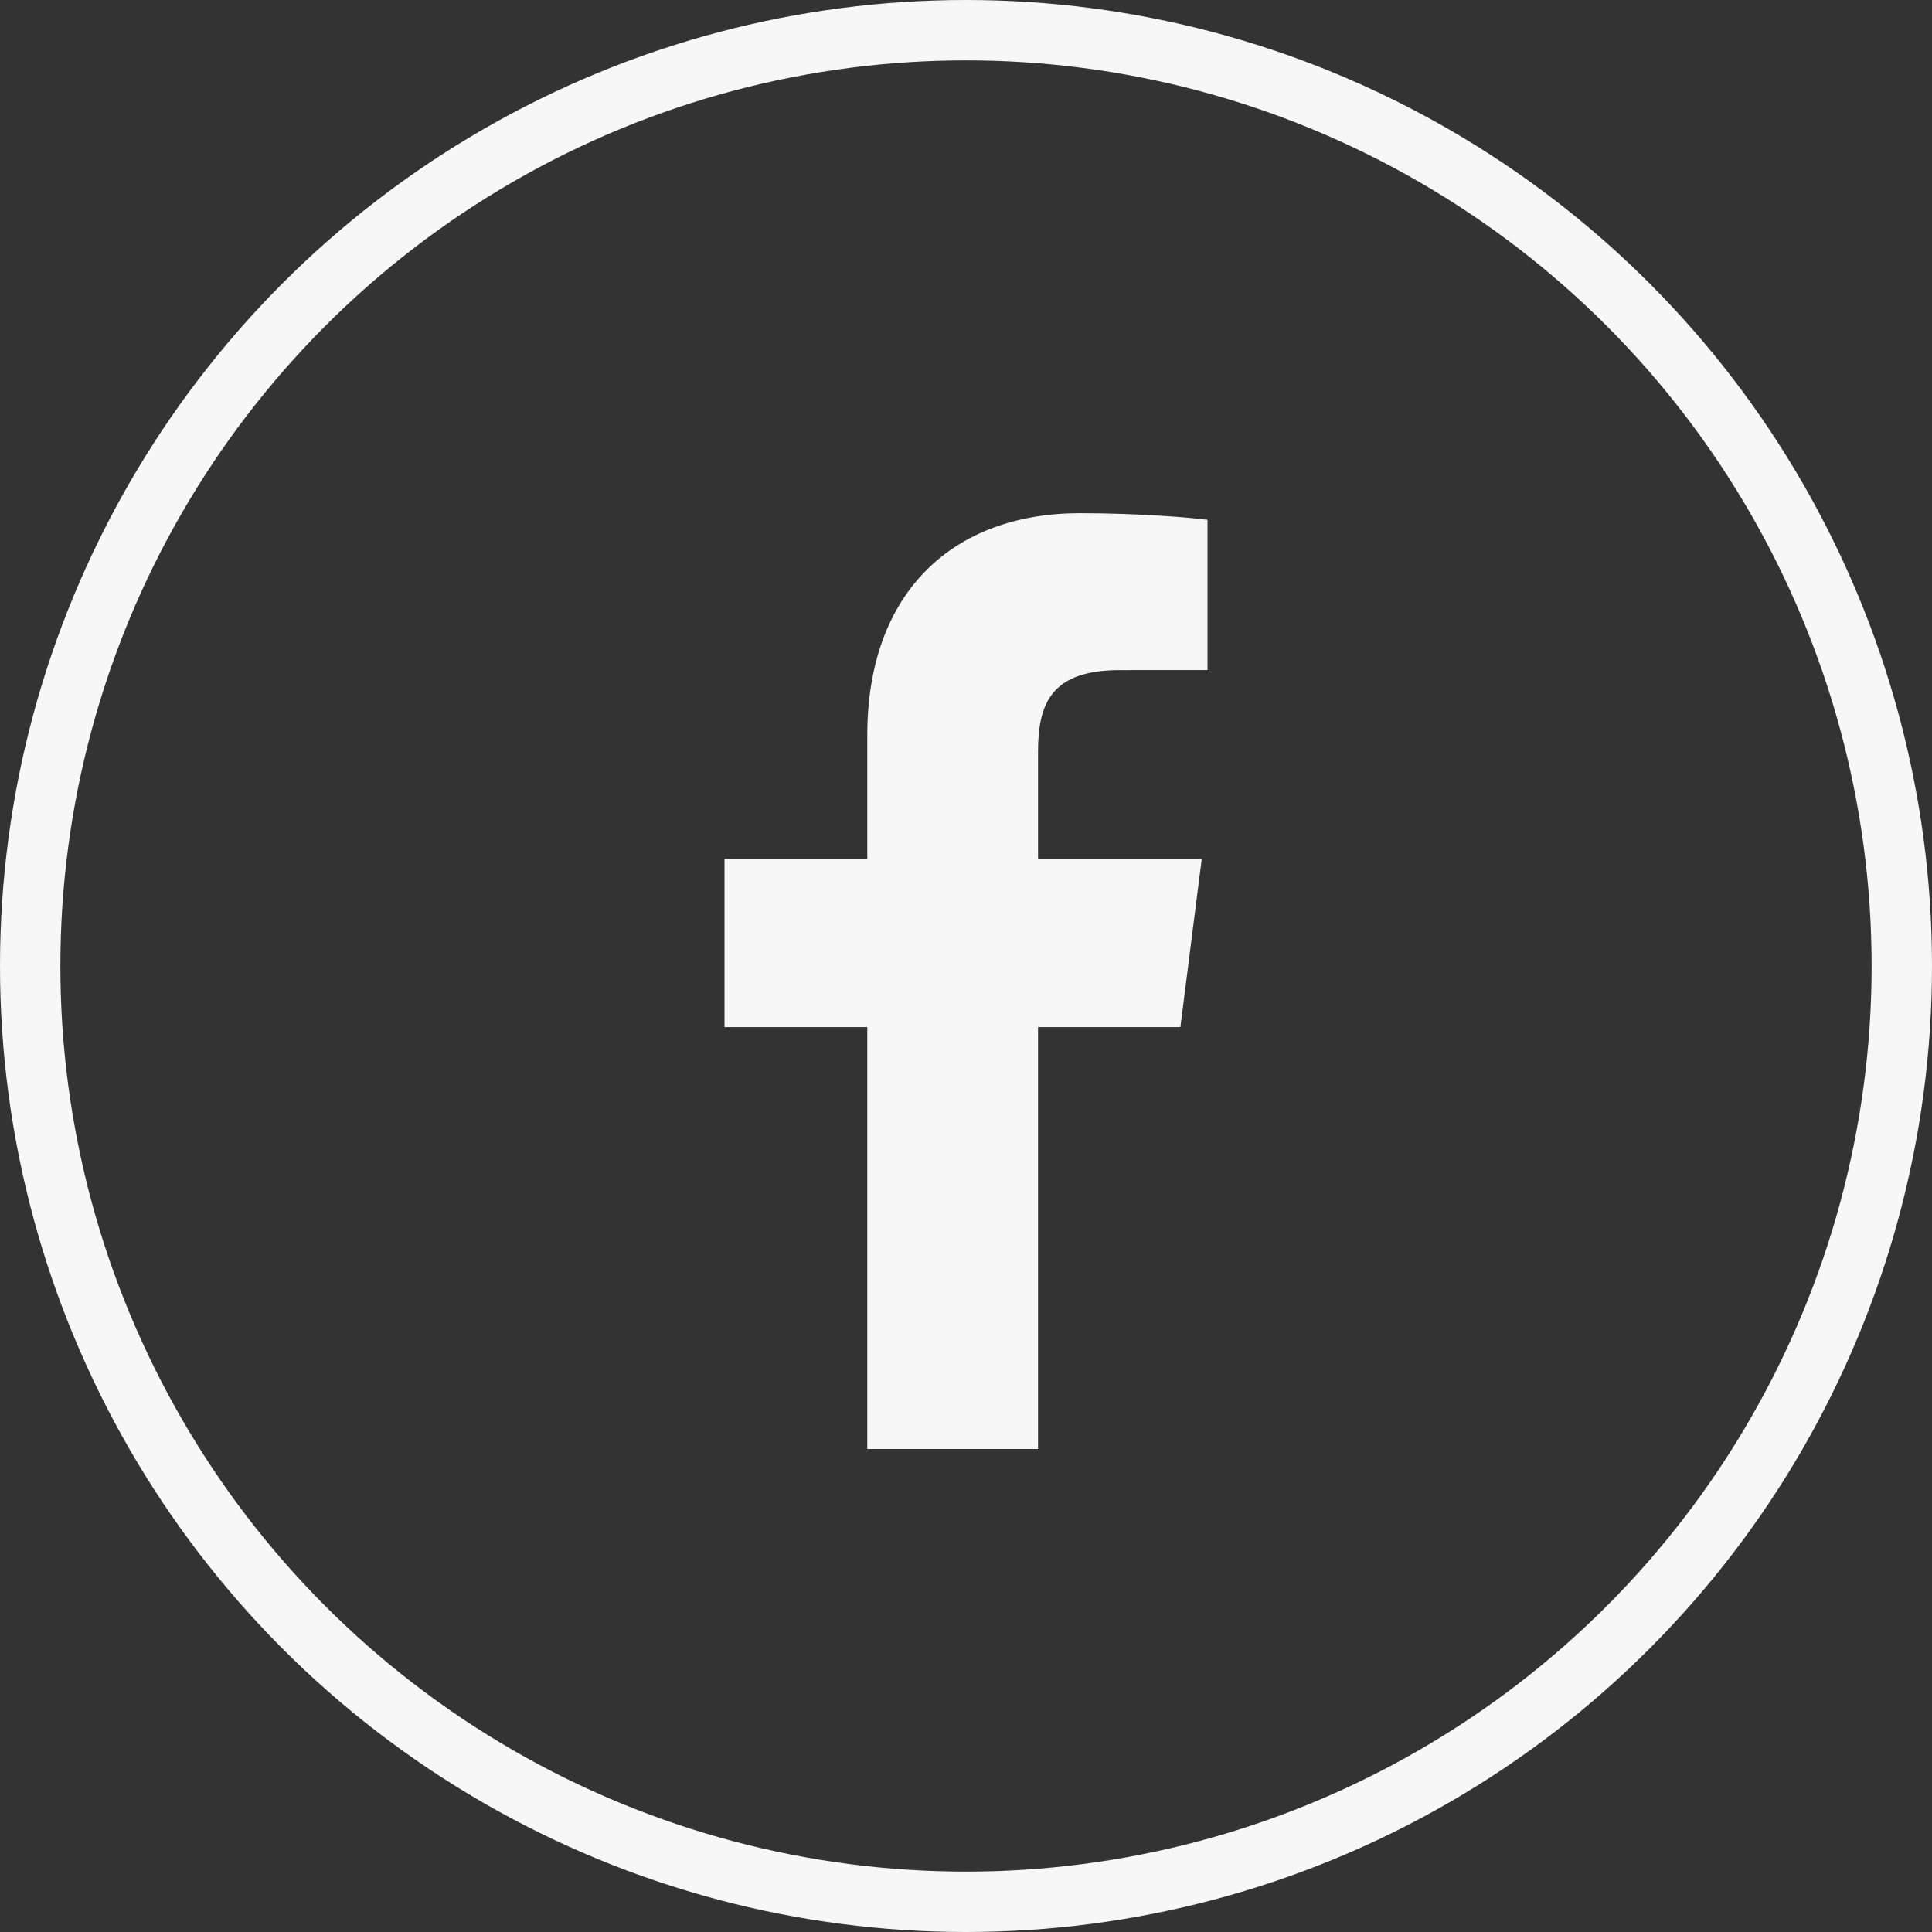 <svg width="32" height="32" viewBox="0 0 32 32" fill="none" xmlns="http://www.w3.org/2000/svg">
<rect x="0" y="0" width="32" height="32" fill="#333333" stroke="none"/>
<circle cx="16" cy="16" r="15.5" stroke="#F7F7F8"/>
<path d="M17.193 24V17.012H19.551L19.904 14.23H17.193V12.454C17.193 11.648 17.413 11.099 18.55 11.099L20 11.098V8.61C19.749 8.576 18.888 8.5 17.887 8.5C15.796 8.5 14.365 9.797 14.365 12.178V14.23H12V17.012H14.365V24H17.193Z" fill="#F7F7F8"/>
</svg>
